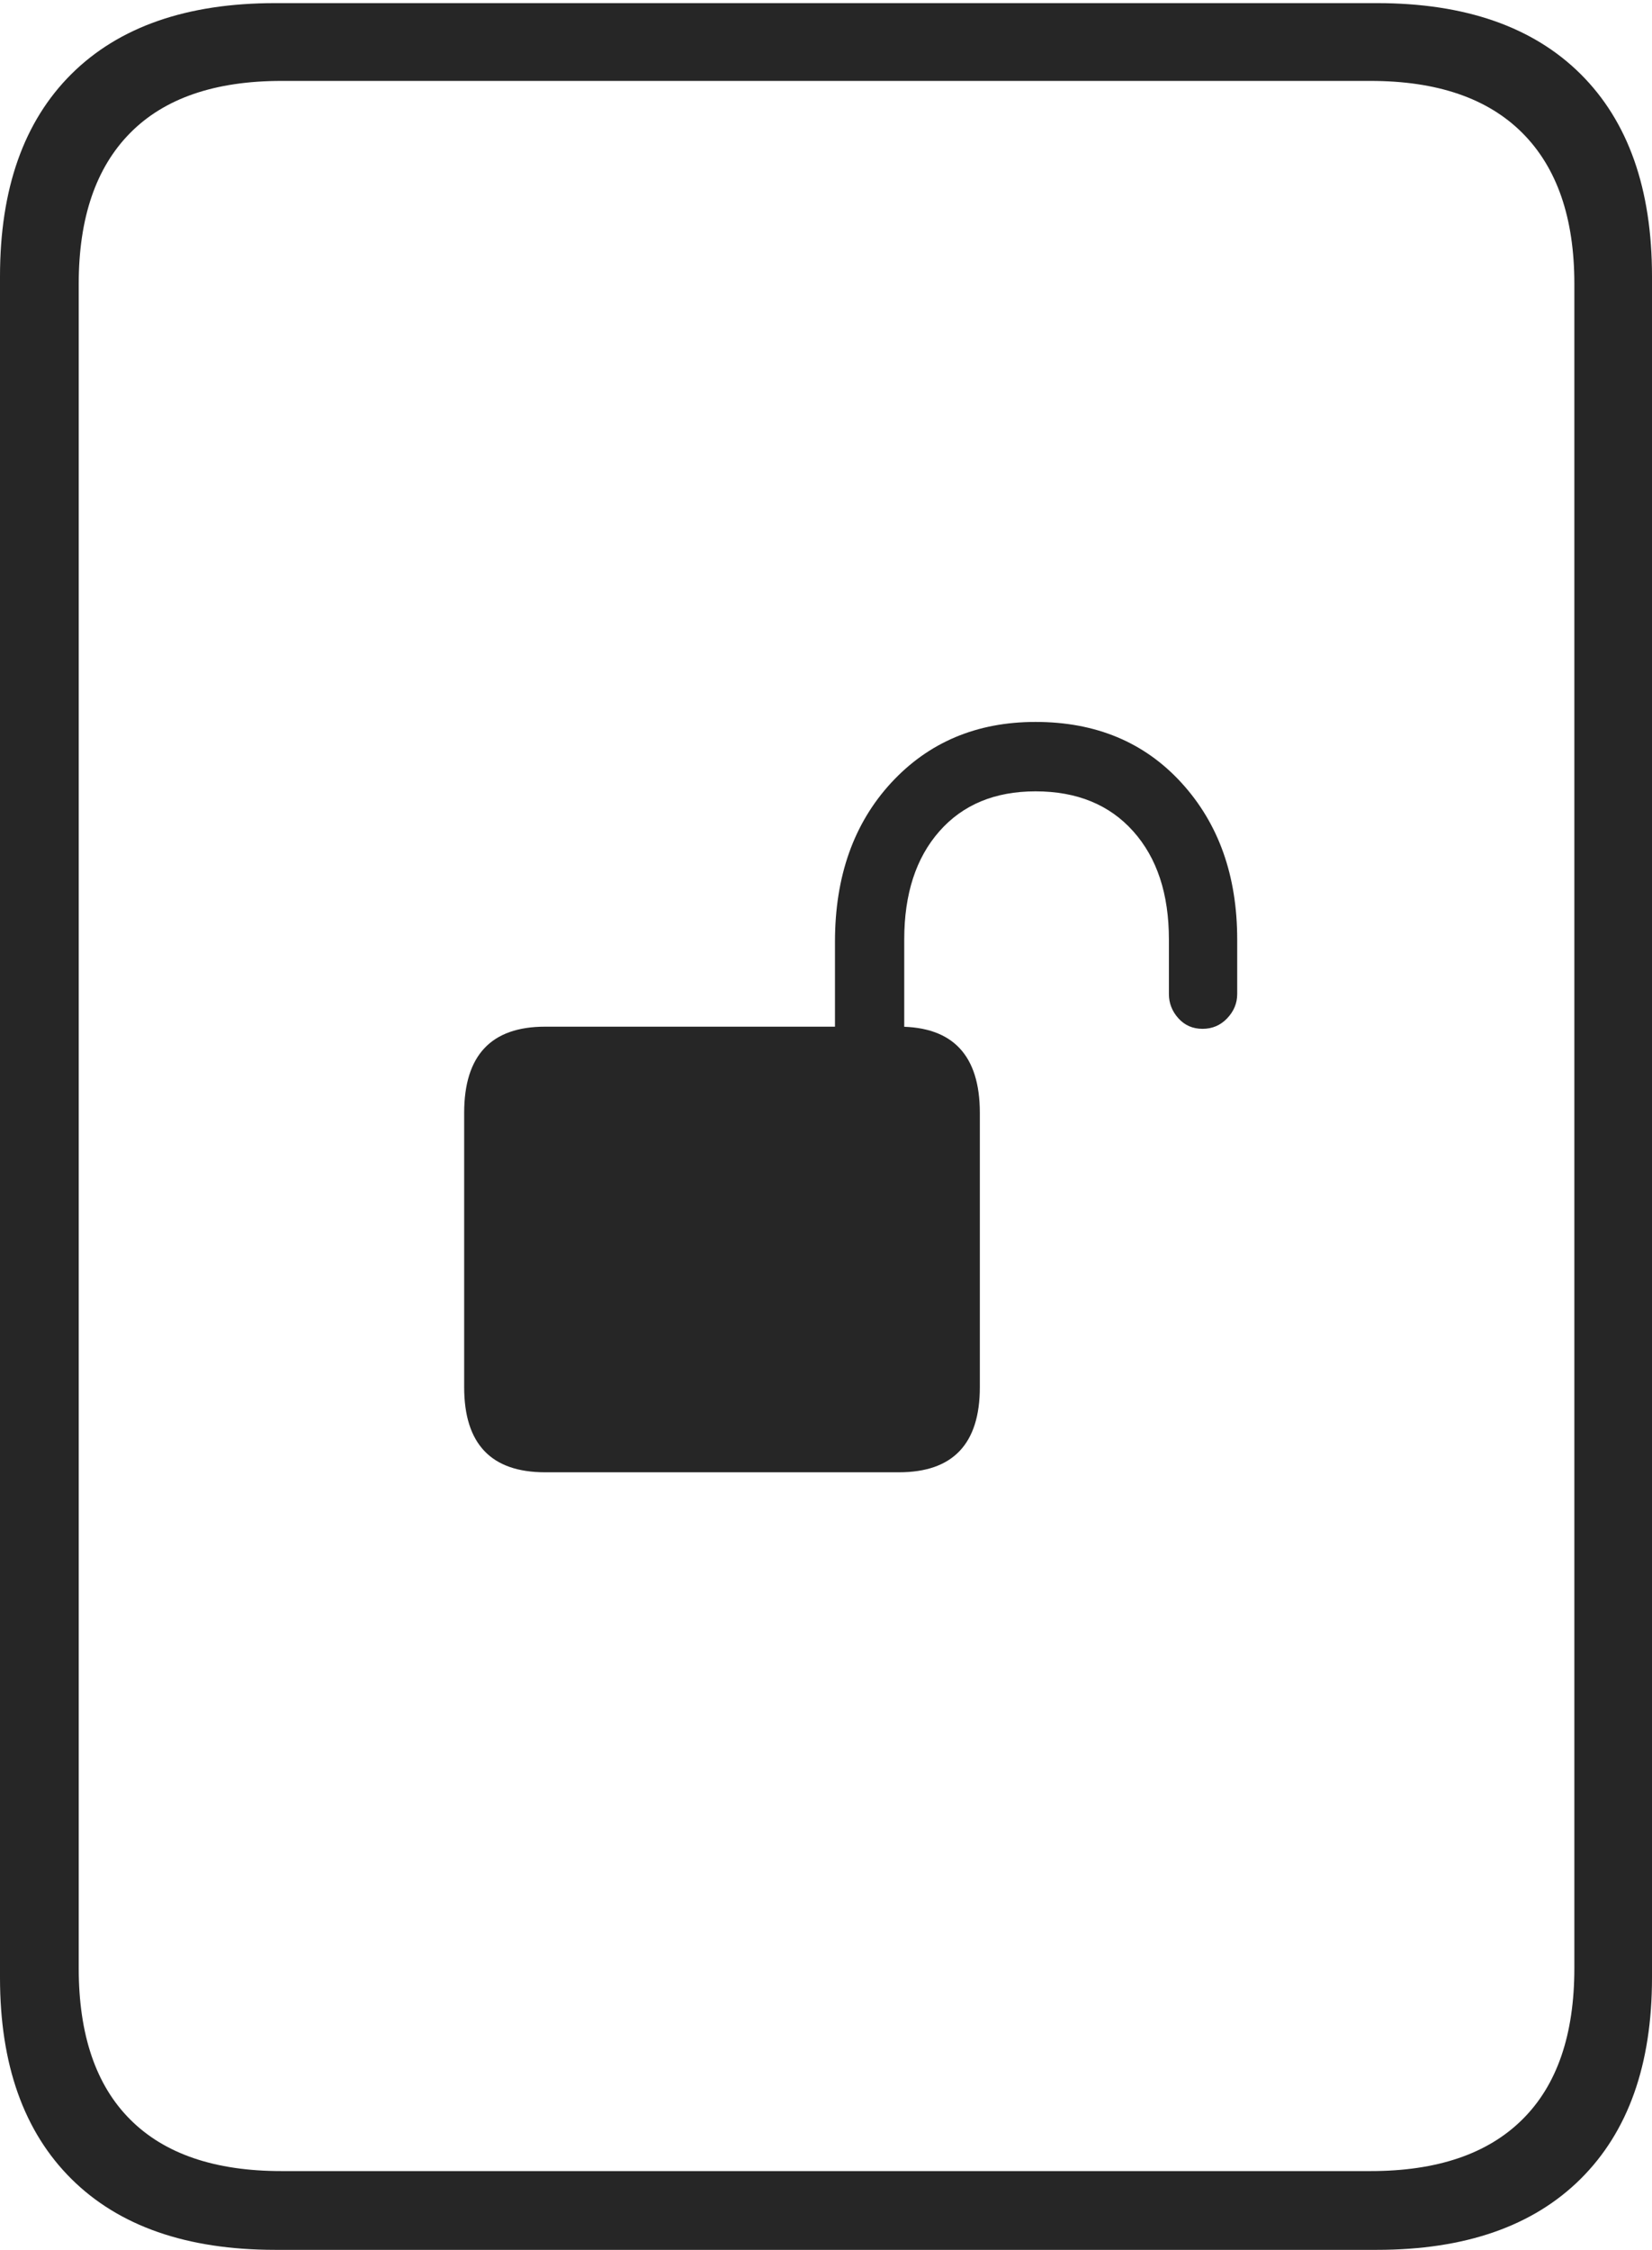 <?xml version="1.0" encoding="UTF-8"?>
<!--Generator: Apple Native CoreSVG 175-->
<!DOCTYPE svg
PUBLIC "-//W3C//DTD SVG 1.1//EN"
       "http://www.w3.org/Graphics/SVG/1.1/DTD/svg11.dtd">
<svg version="1.1" xmlns="http://www.w3.org/2000/svg" xmlns:xlink="http://www.w3.org/1999/xlink" width="15.361" height="20.908">
 <g>
  <rect height="20.908" opacity="0" width="15.361" x="0" y="0"/>
  <path d="M0 18.379Q0 19.59 0.664 20.249Q1.328 20.908 2.559 20.908L12.803 20.908Q14.033 20.908 14.697 20.249Q15.361 19.59 15.361 18.379L15.361 2.568Q15.361 1.348 14.697 0.688Q14.033 0.029 12.803 0.029L2.559 0.029Q1.328 0.029 0.664 0.688Q0 1.348 0 2.568ZM0.732 18.291L0.732 2.637Q0.732 1.719 1.211 1.235Q1.689 0.752 2.617 0.752L12.744 0.752Q13.672 0.752 14.155 1.235Q14.639 1.719 14.639 2.637L14.639 18.291Q14.639 19.219 14.155 19.697Q13.672 20.176 12.744 20.176L2.617 20.176Q1.689 20.176 1.211 19.697Q0.732 19.219 0.732 18.291ZM4.316 12.891Q4.316 13.682 5.068 13.682L8.359 13.682Q9.111 13.682 9.111 12.891L9.111 10.342Q9.111 9.541 8.359 9.541L5.068 9.541Q4.316 9.541 4.316 10.342ZM7.764 9.785L8.408 9.785L8.408 8.73Q8.408 8.096 8.735 7.725Q9.062 7.354 9.629 7.354Q10.205 7.354 10.537 7.725Q10.869 8.096 10.869 8.73L10.869 9.238Q10.869 9.365 10.957 9.463Q11.045 9.561 11.182 9.561Q11.318 9.561 11.411 9.463Q11.504 9.365 11.504 9.238L11.504 8.73Q11.504 7.842 10.986 7.275Q10.469 6.709 9.629 6.709Q8.809 6.709 8.286 7.275Q7.764 7.842 7.764 8.75Z" fill="rgba(0,0,0,0.85)"/>
 </g>
</svg>
